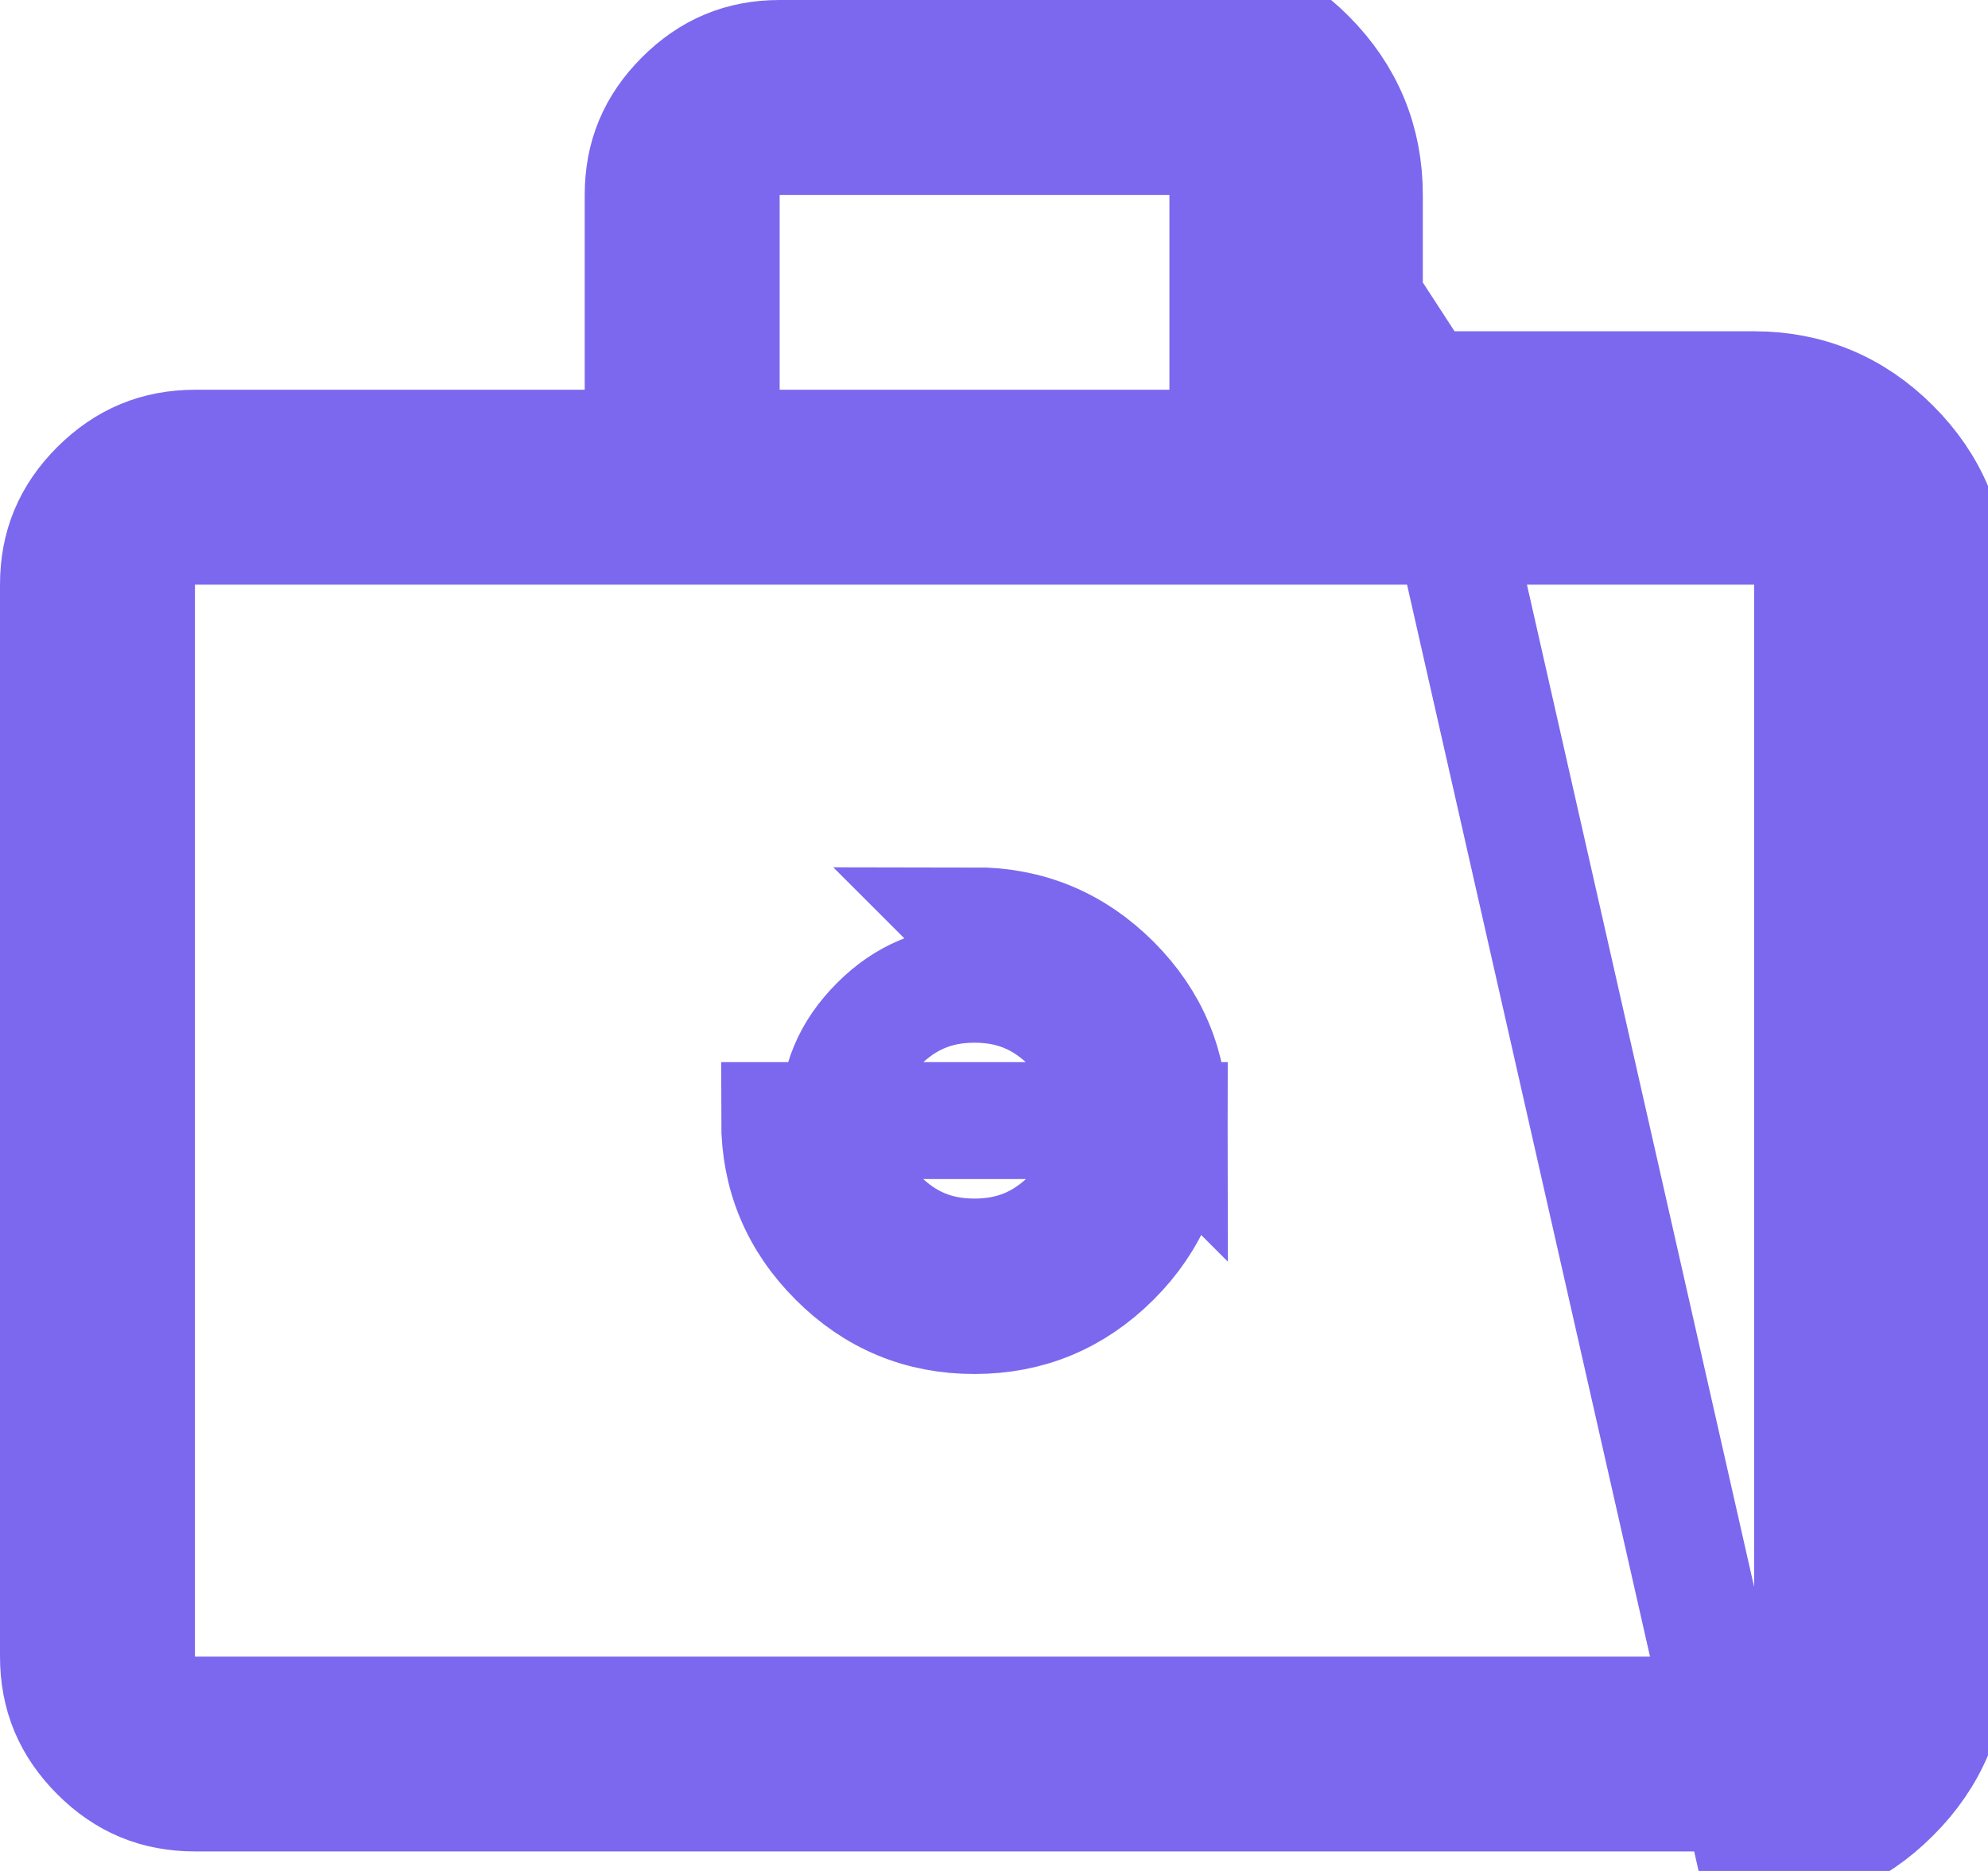 <svg width="17" height="16" viewBox="0 0 17 16" fill="none" xmlns="http://www.w3.org/2000/svg">
<path d="M10 9.583C10.001 10.042 9.838 10.435 9.511 10.761C9.184 11.087 8.792 11.25 8.333 11.25C7.876 11.251 7.483 11.088 7.157 10.761C6.83 10.434 6.667 10.042 6.667 9.583H10ZM10 9.583C10 9.125 9.837 8.733 9.511 8.407C9.185 8.081 8.792 7.917 8.333 7.917L10 9.583ZM12.167 3.333H11.667V2.833V1.667C11.667 1.209 11.504 0.817 11.178 0.49C10.851 0.163 10.458 0 10 0L12.167 3.333ZM12.167 3.333H15C15.458 3.333 15.851 3.497 16.177 3.823C16.504 4.15 16.667 4.542 16.667 5V14.167C16.667 14.625 16.504 15.018 16.177 15.344C15.851 15.671 15.459 15.834 15 15.833L12.167 3.333ZM7.51 10.407C7.277 10.174 7.167 9.908 7.167 9.584C7.167 9.259 7.277 8.994 7.511 8.76C7.743 8.527 8.009 8.417 8.333 8.417C8.659 8.417 8.924 8.527 9.157 8.76C9.39 8.993 9.5 9.259 9.5 9.583L9.5 9.584C9.5 9.909 9.391 10.174 9.158 10.407C8.924 10.64 8.658 10.75 8.333 10.75L8.333 10.75C8.009 10.75 7.744 10.641 7.51 10.407ZM6.667 0.5H10C10.325 0.5 10.59 0.61 10.824 0.844C11.058 1.077 11.167 1.342 11.167 1.666V1.667V3.333V3.833H11.667H15C15.325 3.833 15.59 3.943 15.824 4.177C16.058 4.411 16.167 4.676 16.167 4.999V5V14.167C16.167 14.492 16.057 14.757 15.824 14.991C15.591 15.224 15.326 15.334 15.001 15.333H15H1.667C1.342 15.333 1.077 15.224 0.844 14.991C0.611 14.758 0.5 14.492 0.5 14.166V5C0.5 4.675 0.61 4.41 0.843 4.177C1.077 3.944 1.343 3.834 1.667 3.833H5H5.5V3.333V1.667C5.5 1.342 5.61 1.077 5.843 0.844C6.077 0.61 6.343 0.5 6.667 0.5ZM1.167 14.167V14.667H1.667H15H15.5V14.167V5V4.5H15H1.667H1.167V5V14.167ZM6.167 3.333V3.833H6.667H10H10.5V3.333V1.667V1.167H10H6.667H6.167V1.667V3.333Z" fill="none" stroke="#7B68EE"/>
</svg>
